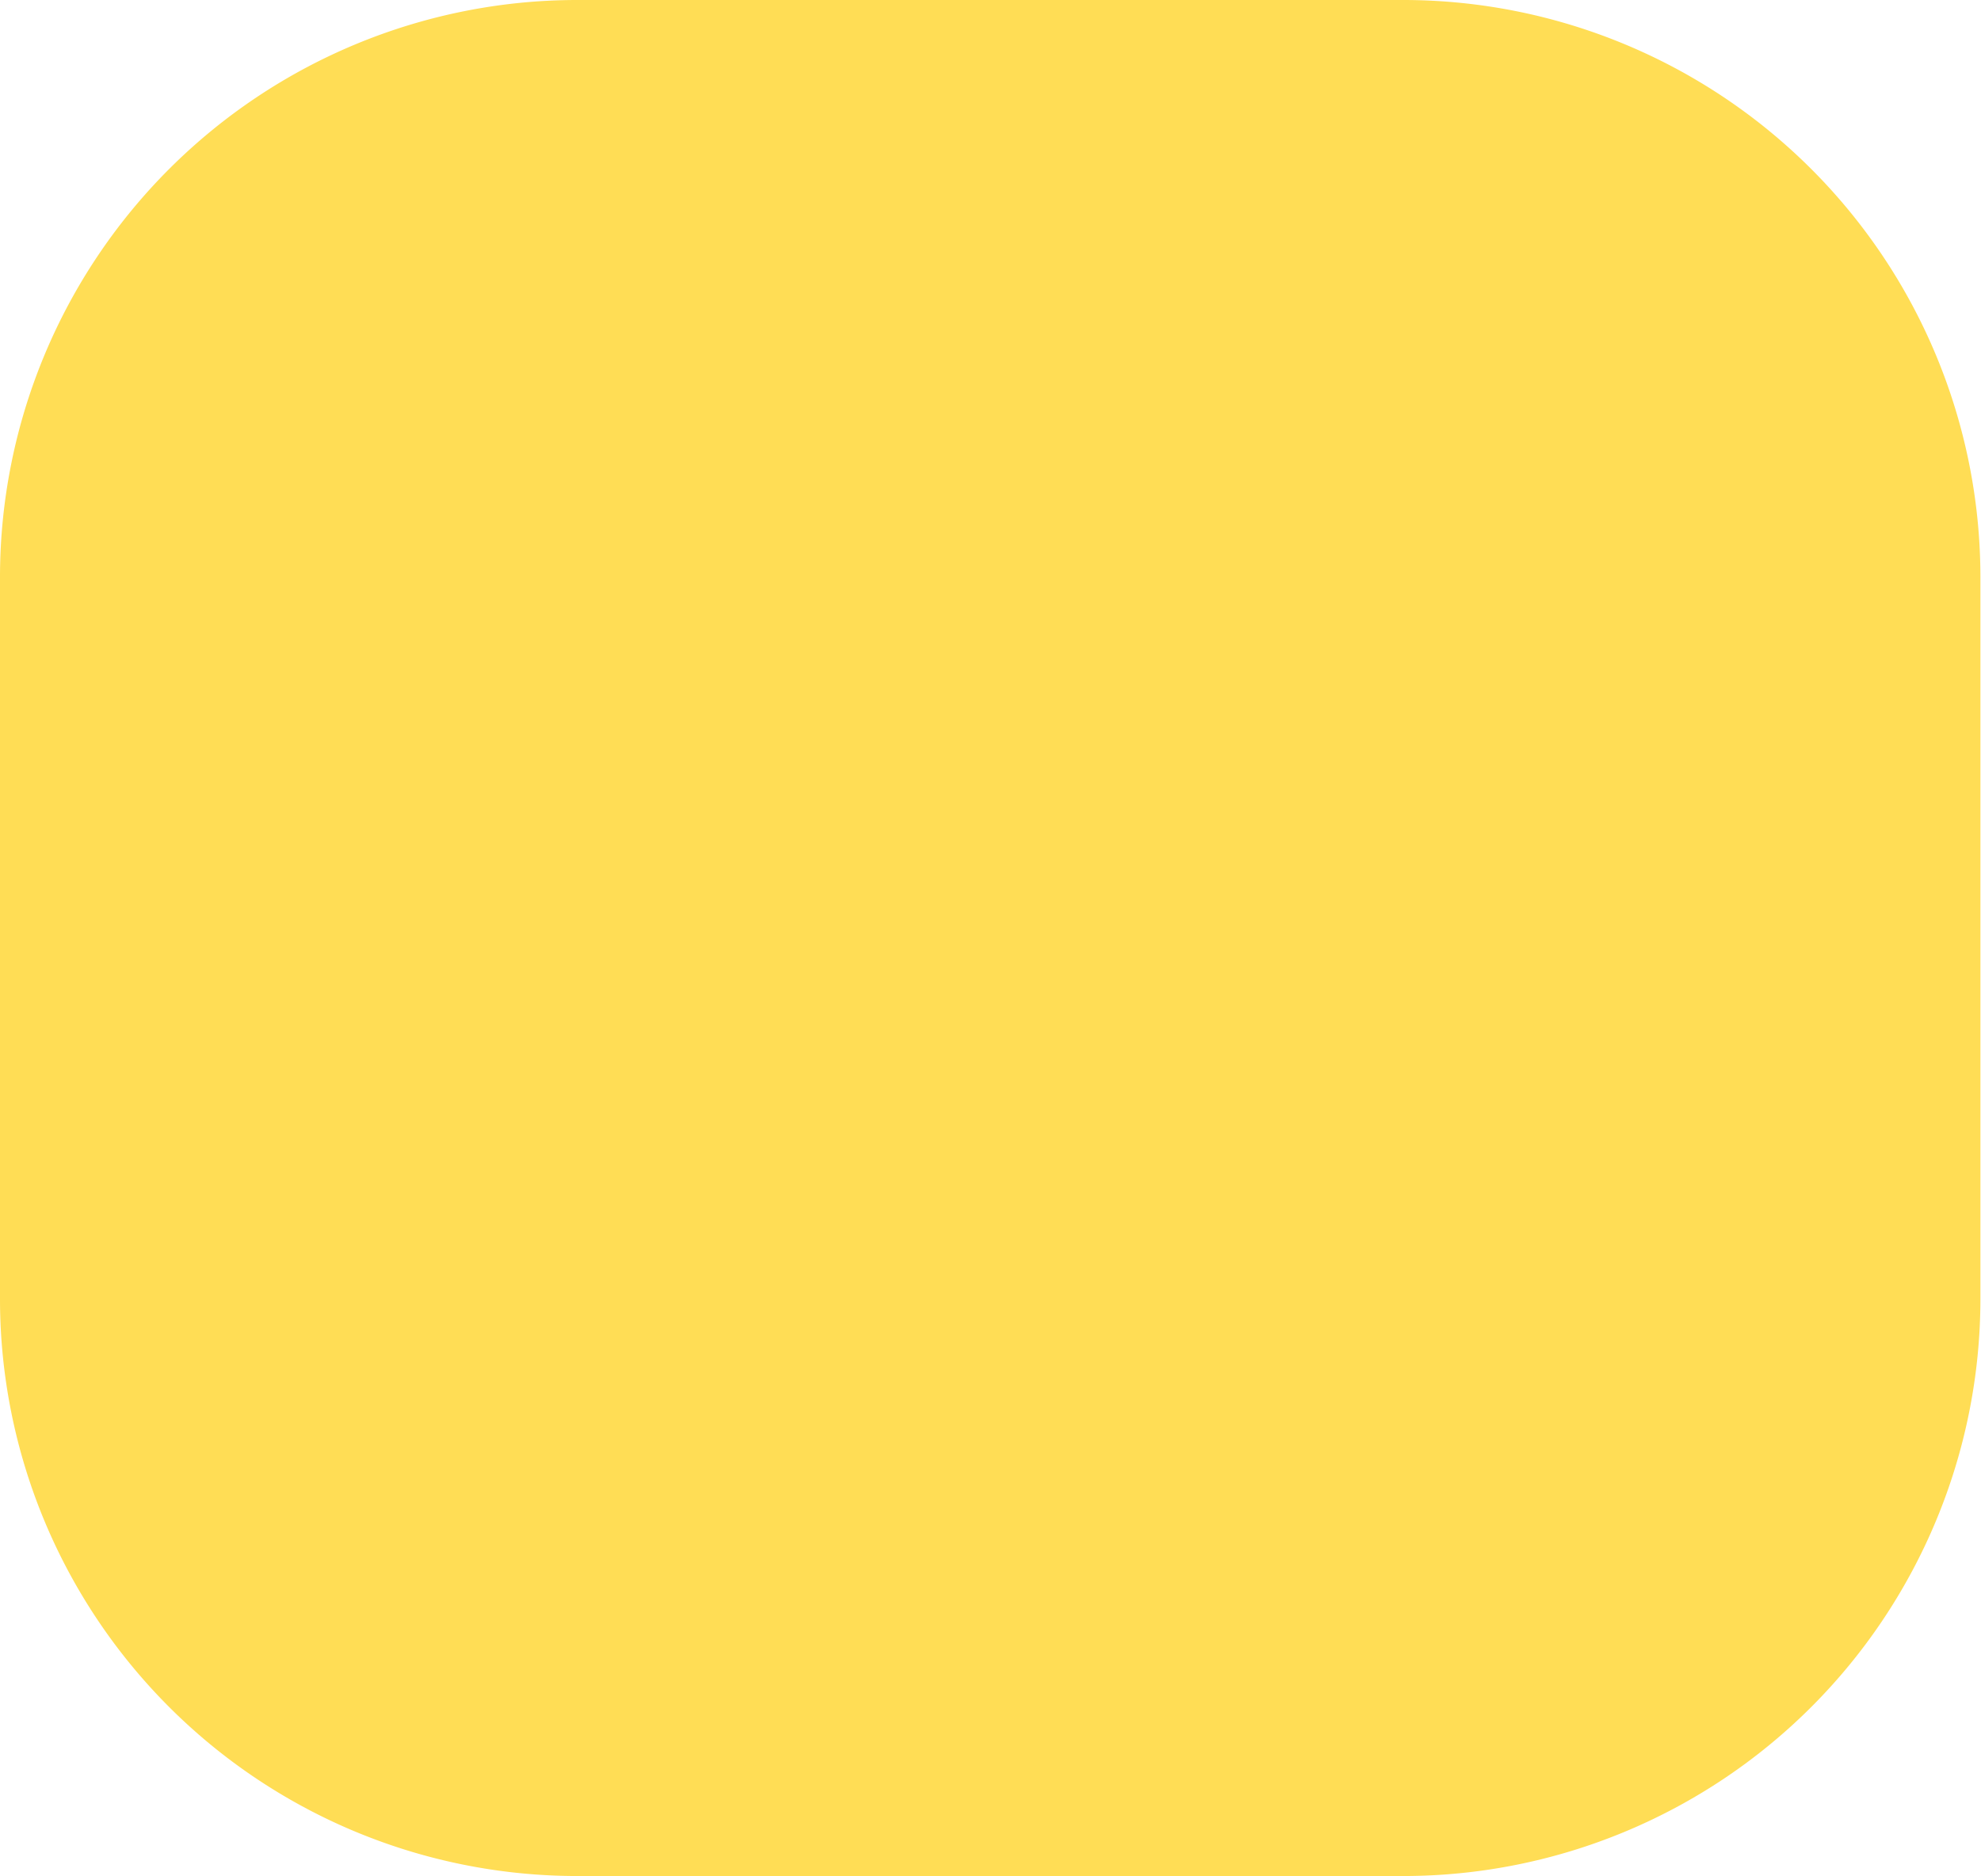 <svg xmlns="http://www.w3.org/2000/svg" width="16.765" height="15.882" viewBox="0 0 16.765 15.882"><defs><style>.a{fill:#fd5;}</style></defs><path class="a" d="M71.885,132.5h-7A4.886,4.886,0,0,0,60,137.38V143.5a4.886,4.886,0,0,0,4.88,4.88h7a4.886,4.886,0,0,0,4.88-4.88V137.38A4.886,4.886,0,0,0,71.885,132.5Z" transform="translate(-60 -132.5)"/></svg>